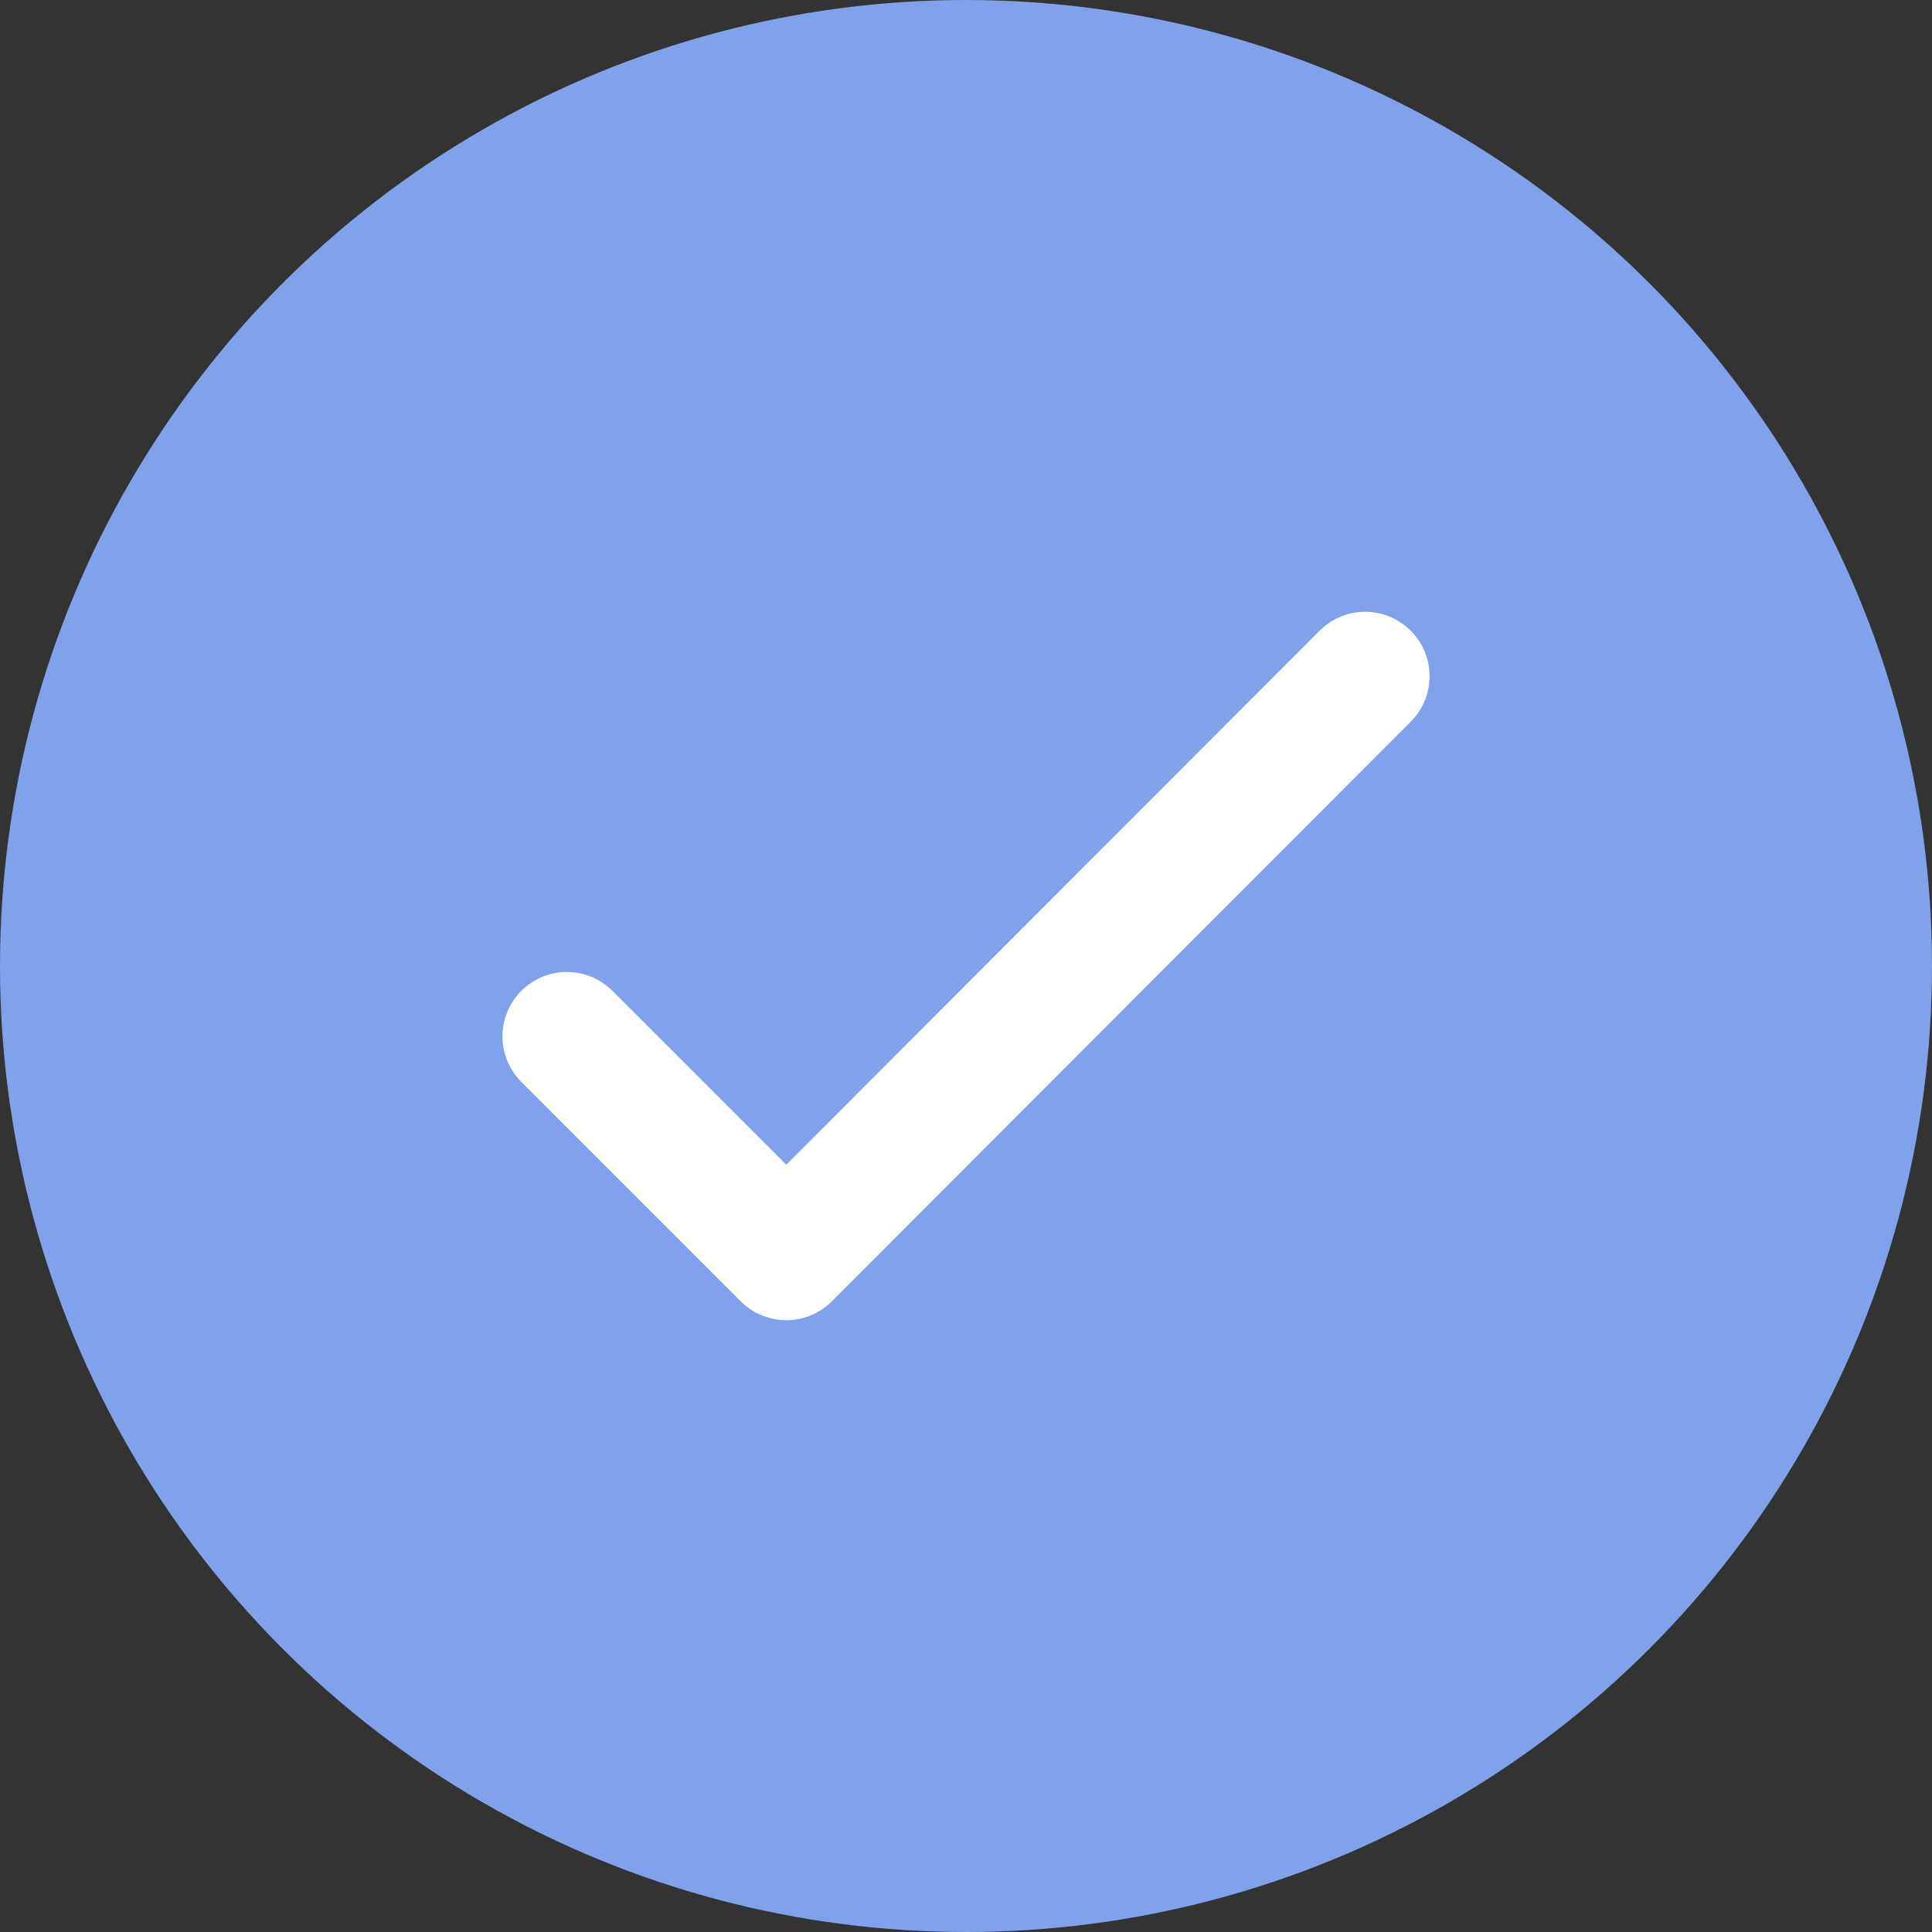 <svg xmlns="http://www.w3.org/2000/svg" width="120" height="120" viewBox="0 0 120 120"><rect x="0" y="0" width="120" height="120" fill="#333333" stroke="none"/><defs><style>.a{fill:#7fa2ea;}.b{fill:none;stroke:#fff;stroke-linecap:round;stroke-linejoin:round;stroke-width:8px;}</style></defs><g transform="translate(-120 -320)"><circle class="a" cx="60" cy="60" r="60" transform="translate(120 320)"/><g transform="translate(111.209 337.969)"><path class="b" d="M58.583,14,22.628,50,9,36.372" transform="translate(35 10.031)"/></g></g></svg>